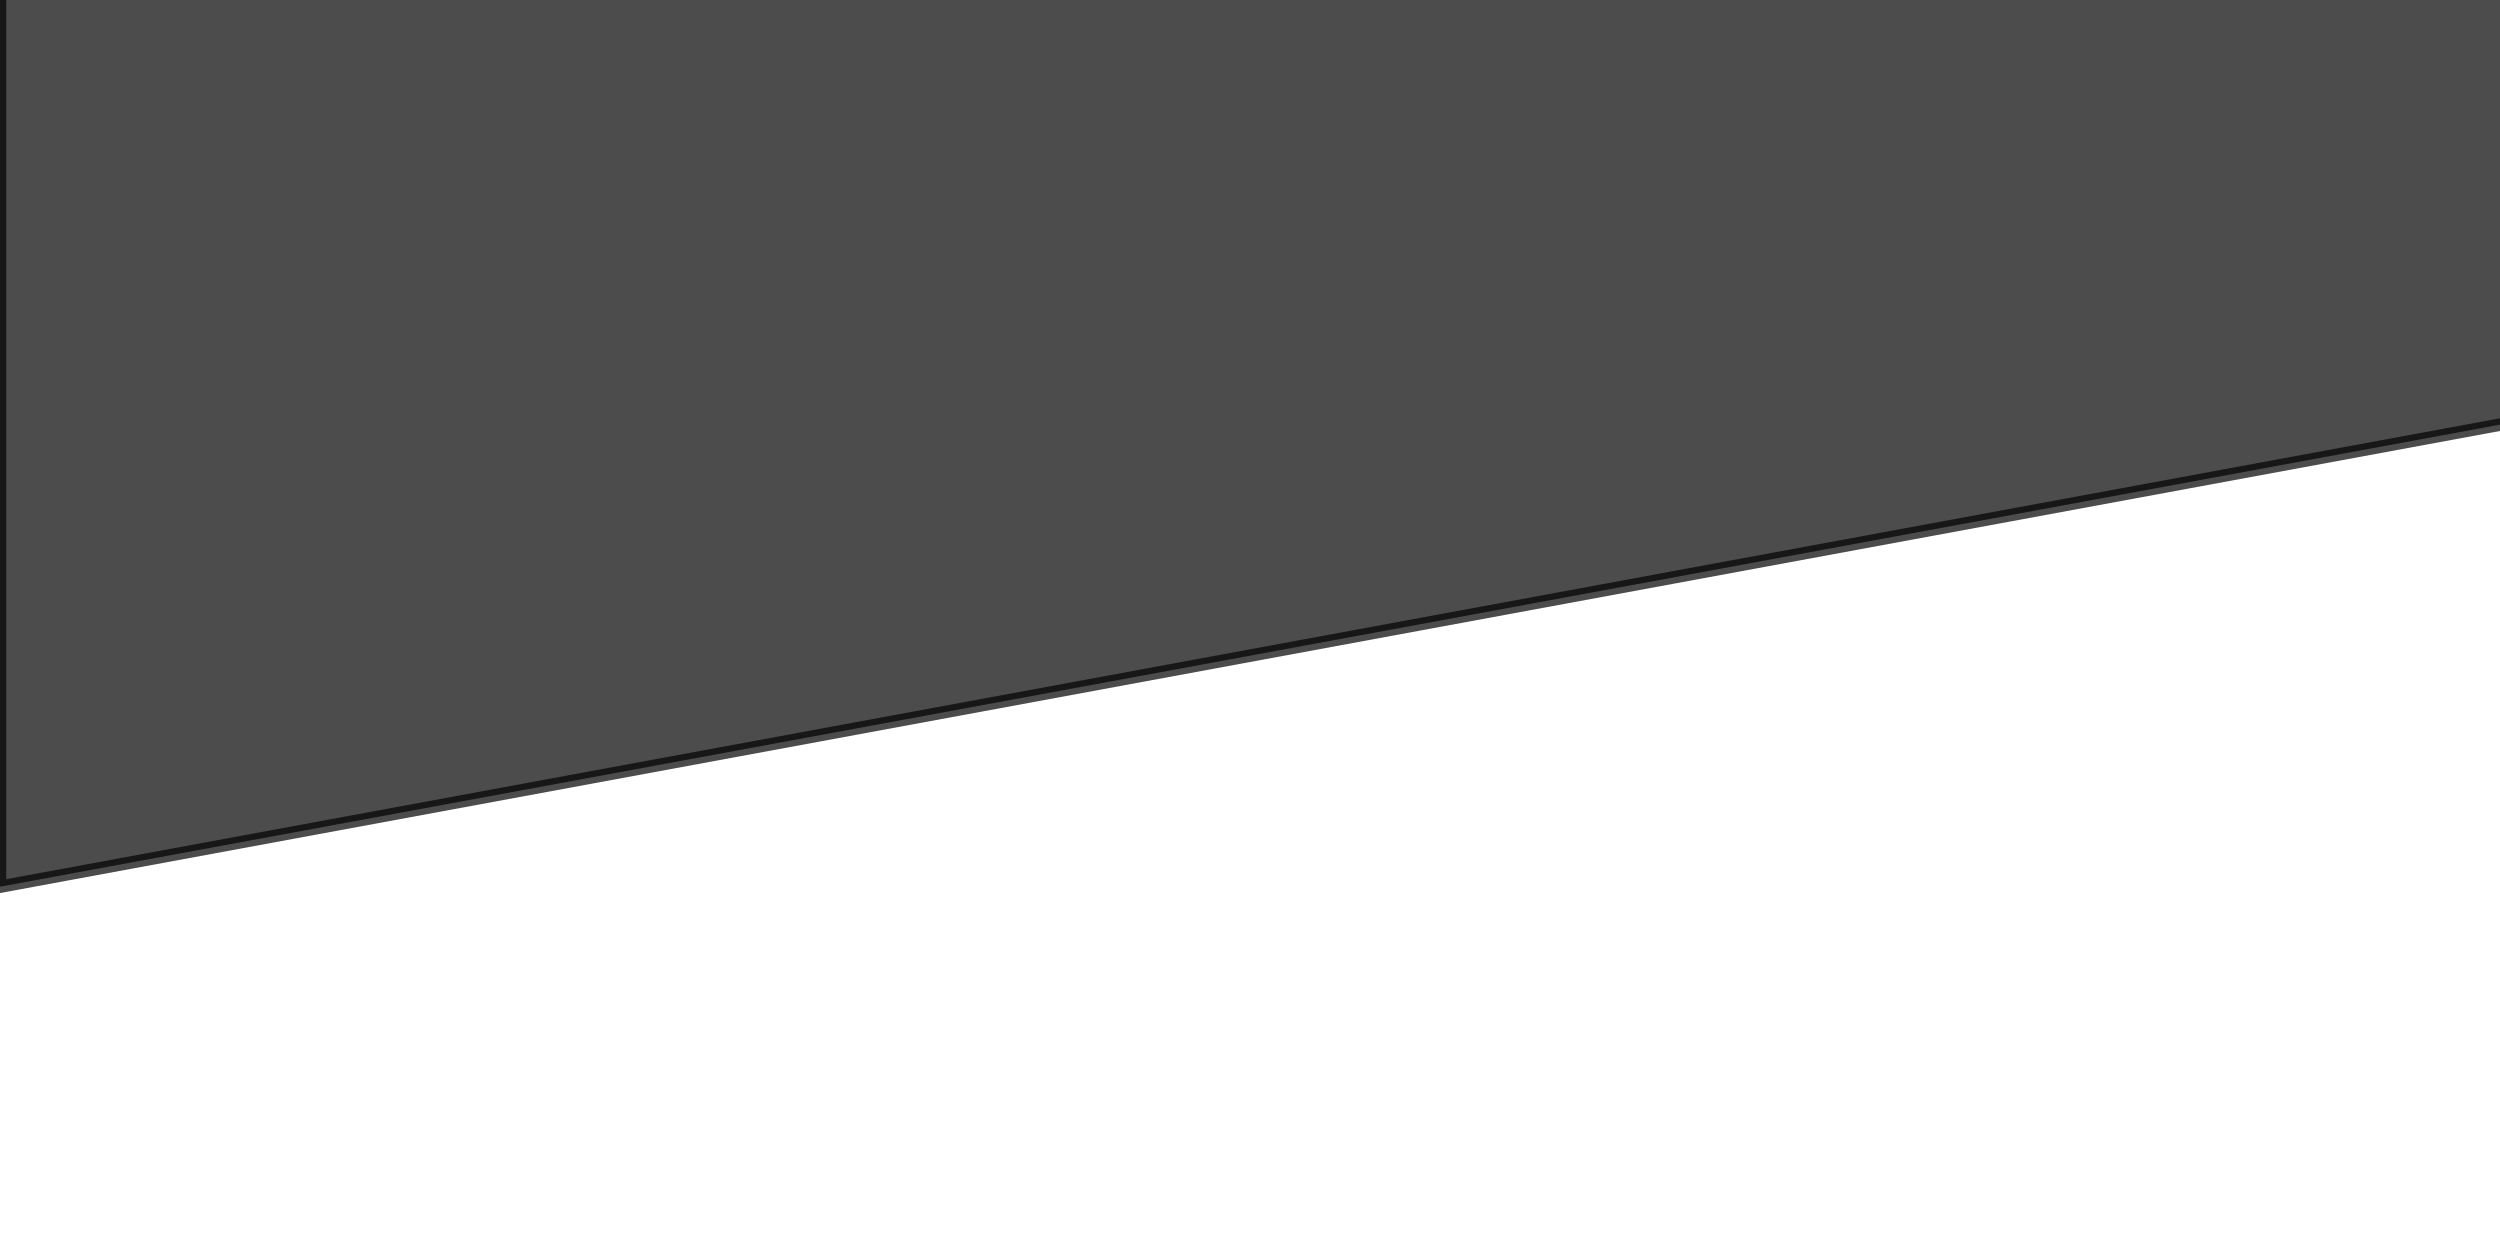 <svg width="200" height="100" xmlns="http://www.w3.org/2000/svg">
 <g>
  <title>Layer 1</title>
  <path transform="rotate(180 352.179 -254.532)" stroke="#000" opacity="0.7" id="svg_5" d="m0,-449.813l704.358,-130.187l0,650.936l-704.358,0l0,-520.749z" fill="#000000"/>
 </g>

</svg>